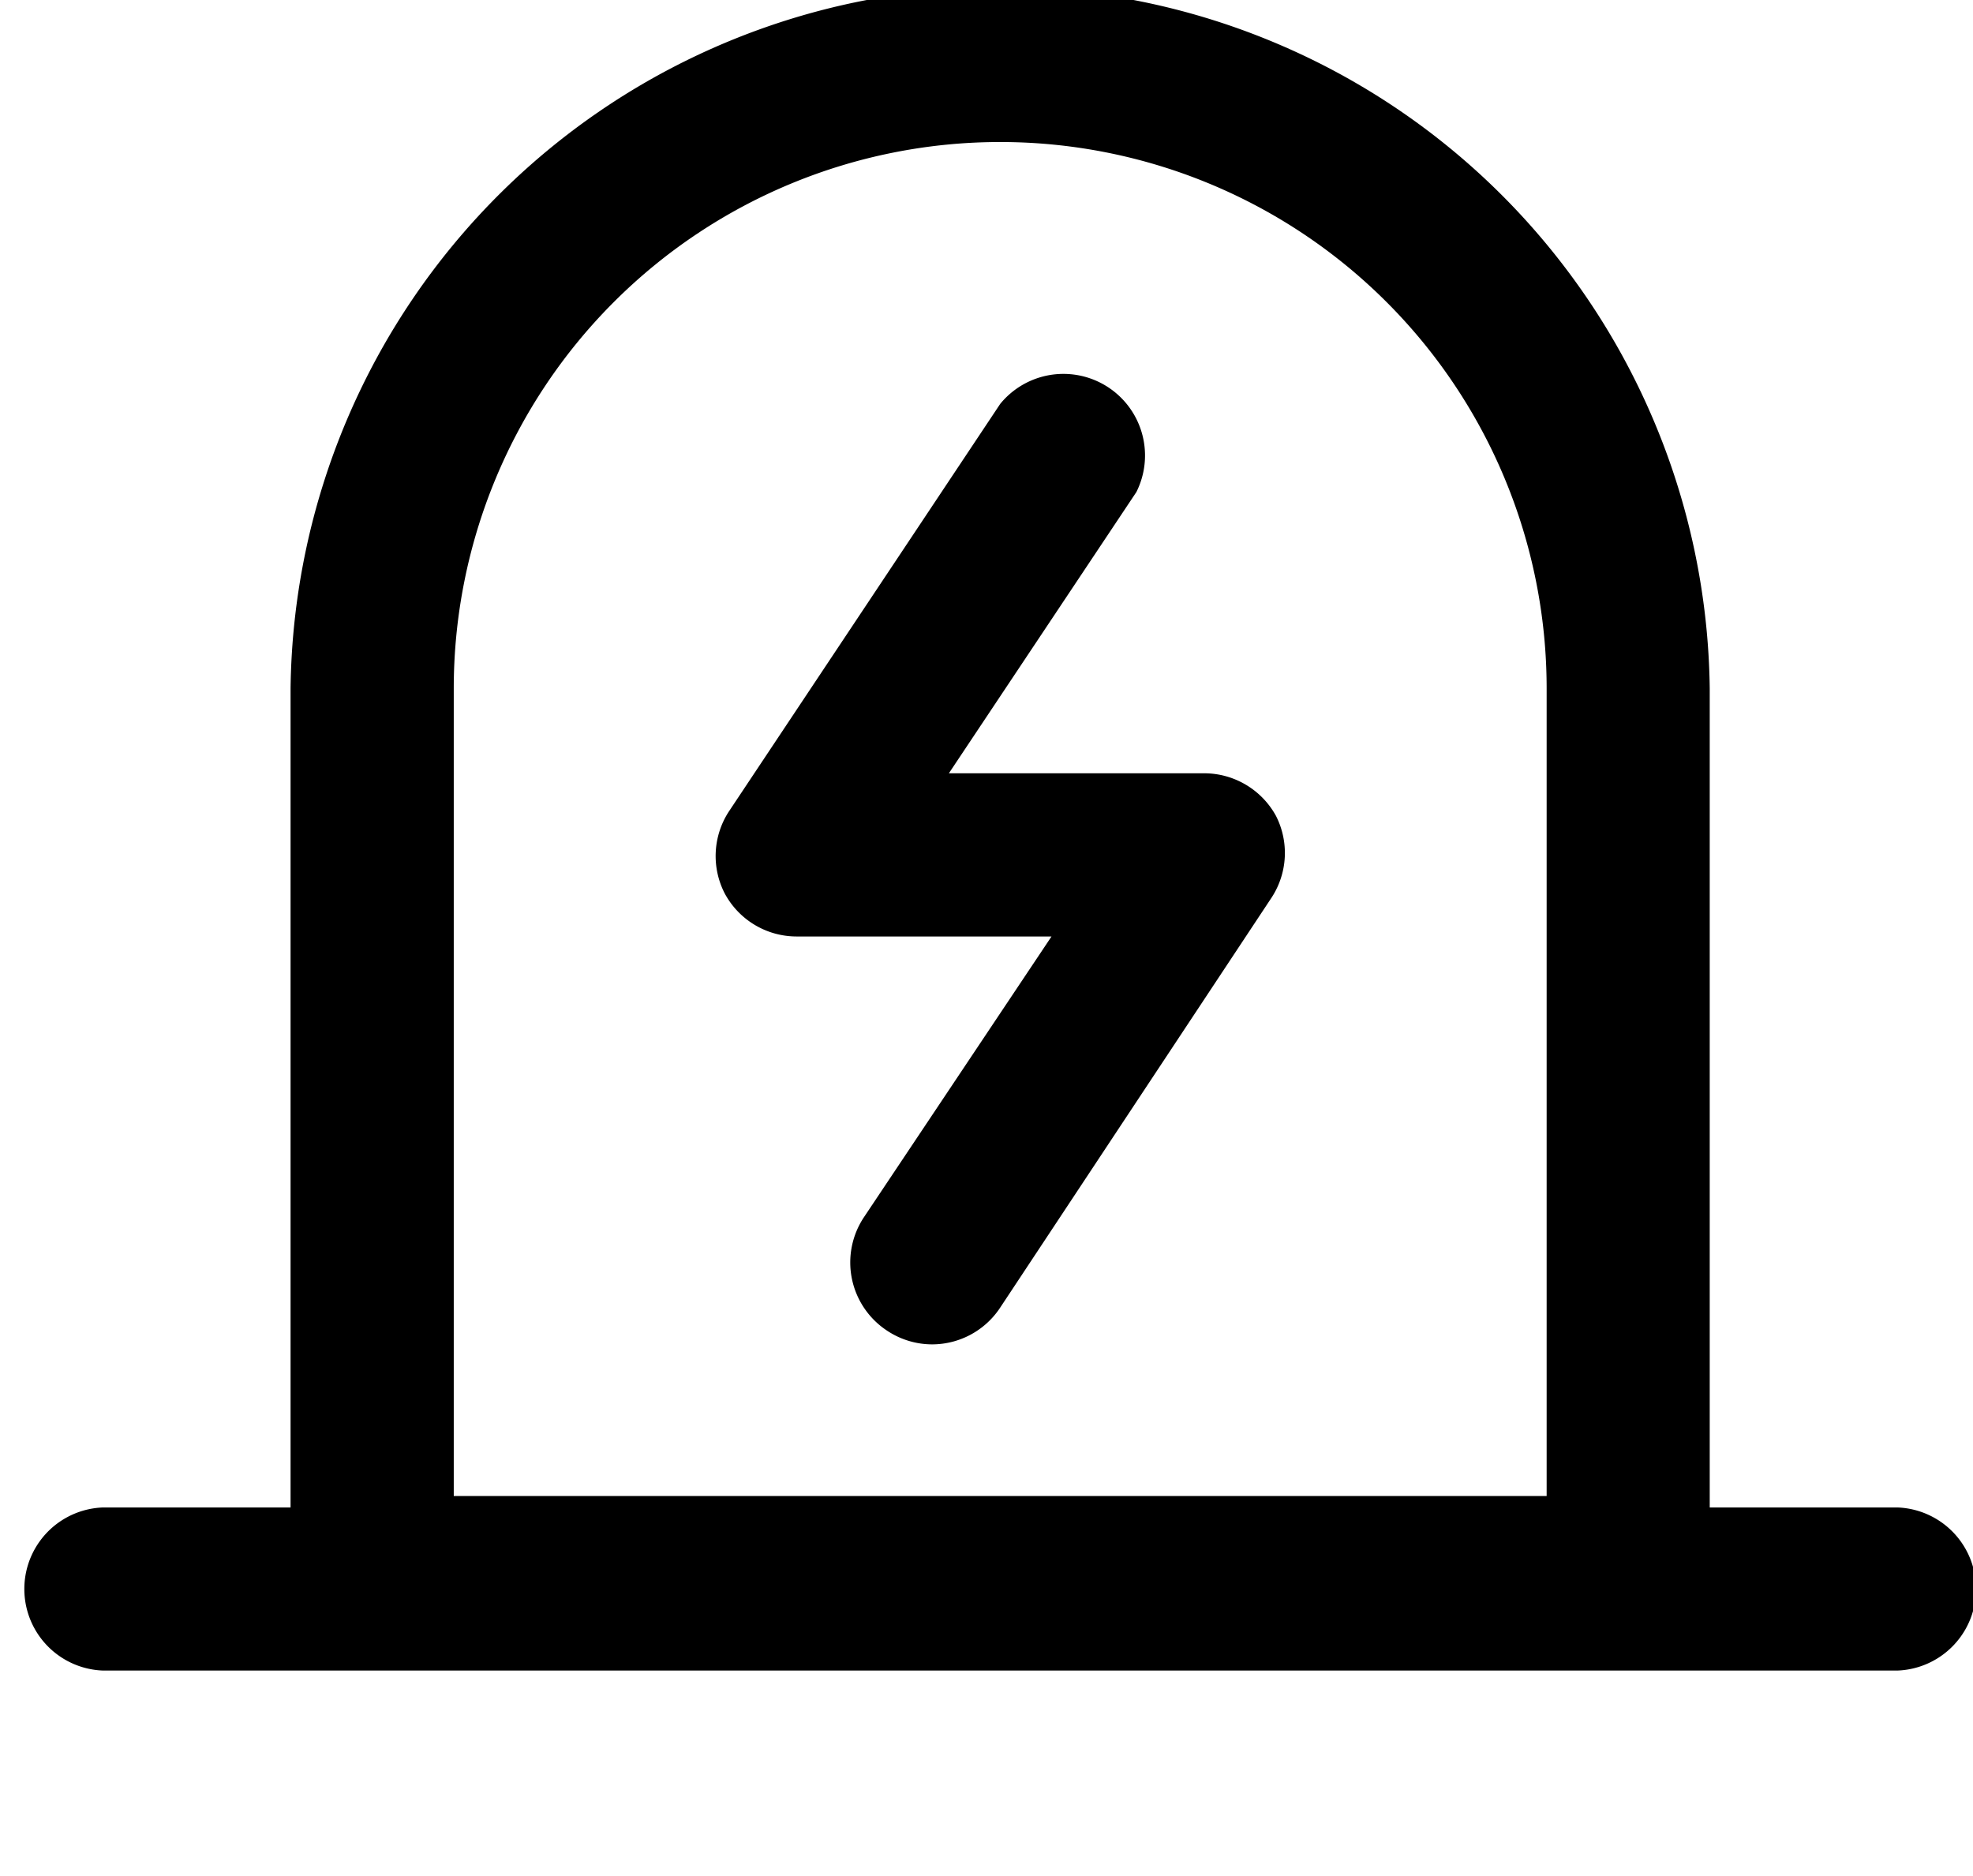 <?xml version="1.0" standalone="no"?><!DOCTYPE svg PUBLIC "-//W3C//DTD SVG 1.1//EN" "http://www.w3.org/Graphics/SVG/1.1/DTD/svg11.dtd"><svg t="1606392363255" class="icon" viewBox="0 0 1077 1024" version="1.1" xmlns="http://www.w3.org/2000/svg" p-id="1376" xmlns:xlink="http://www.w3.org/1999/xlink" width="294.492" height="280"><defs><style type="text/css"></style></defs><path d="M888.804 905.628H203.15a44.54 44.54 0 0 1-44.54-44.484v-485.334a387.367 387.367 0 0 1 774.678 0v485.334a44.54 44.54 0 0 1-44.484 44.484z m-641.113-89.025h596.573V375.81a298.286 298.286 0 0 0-596.573 0v440.793z m788.007 95.267H56.257a44.54 44.54 0 0 1 0-89.025h979.441a44.54 44.54 0 0 1 0 89.025z m-526.669-178.049a44.54 44.54 0 0 1-24.97-7.592 44.54 44.54 0 0 1-12.429-61.862l102.353-153.192H434.738a44.54 44.54 0 0 1-39.198-23.62 44.54 44.54 0 0 1 2.25-44.484L545.977 220.48a44.54 44.54 0 0 1 74.347 48.083l-102.353 153.53h139.301c16.309 0 31.325 8.886 39.198 23.17a44.54 44.54 0 0 1-2.25 44.54L545.977 713.744a44.54 44.54 0 0 1-36.948 20.077z" p-id="1377"></path></svg>